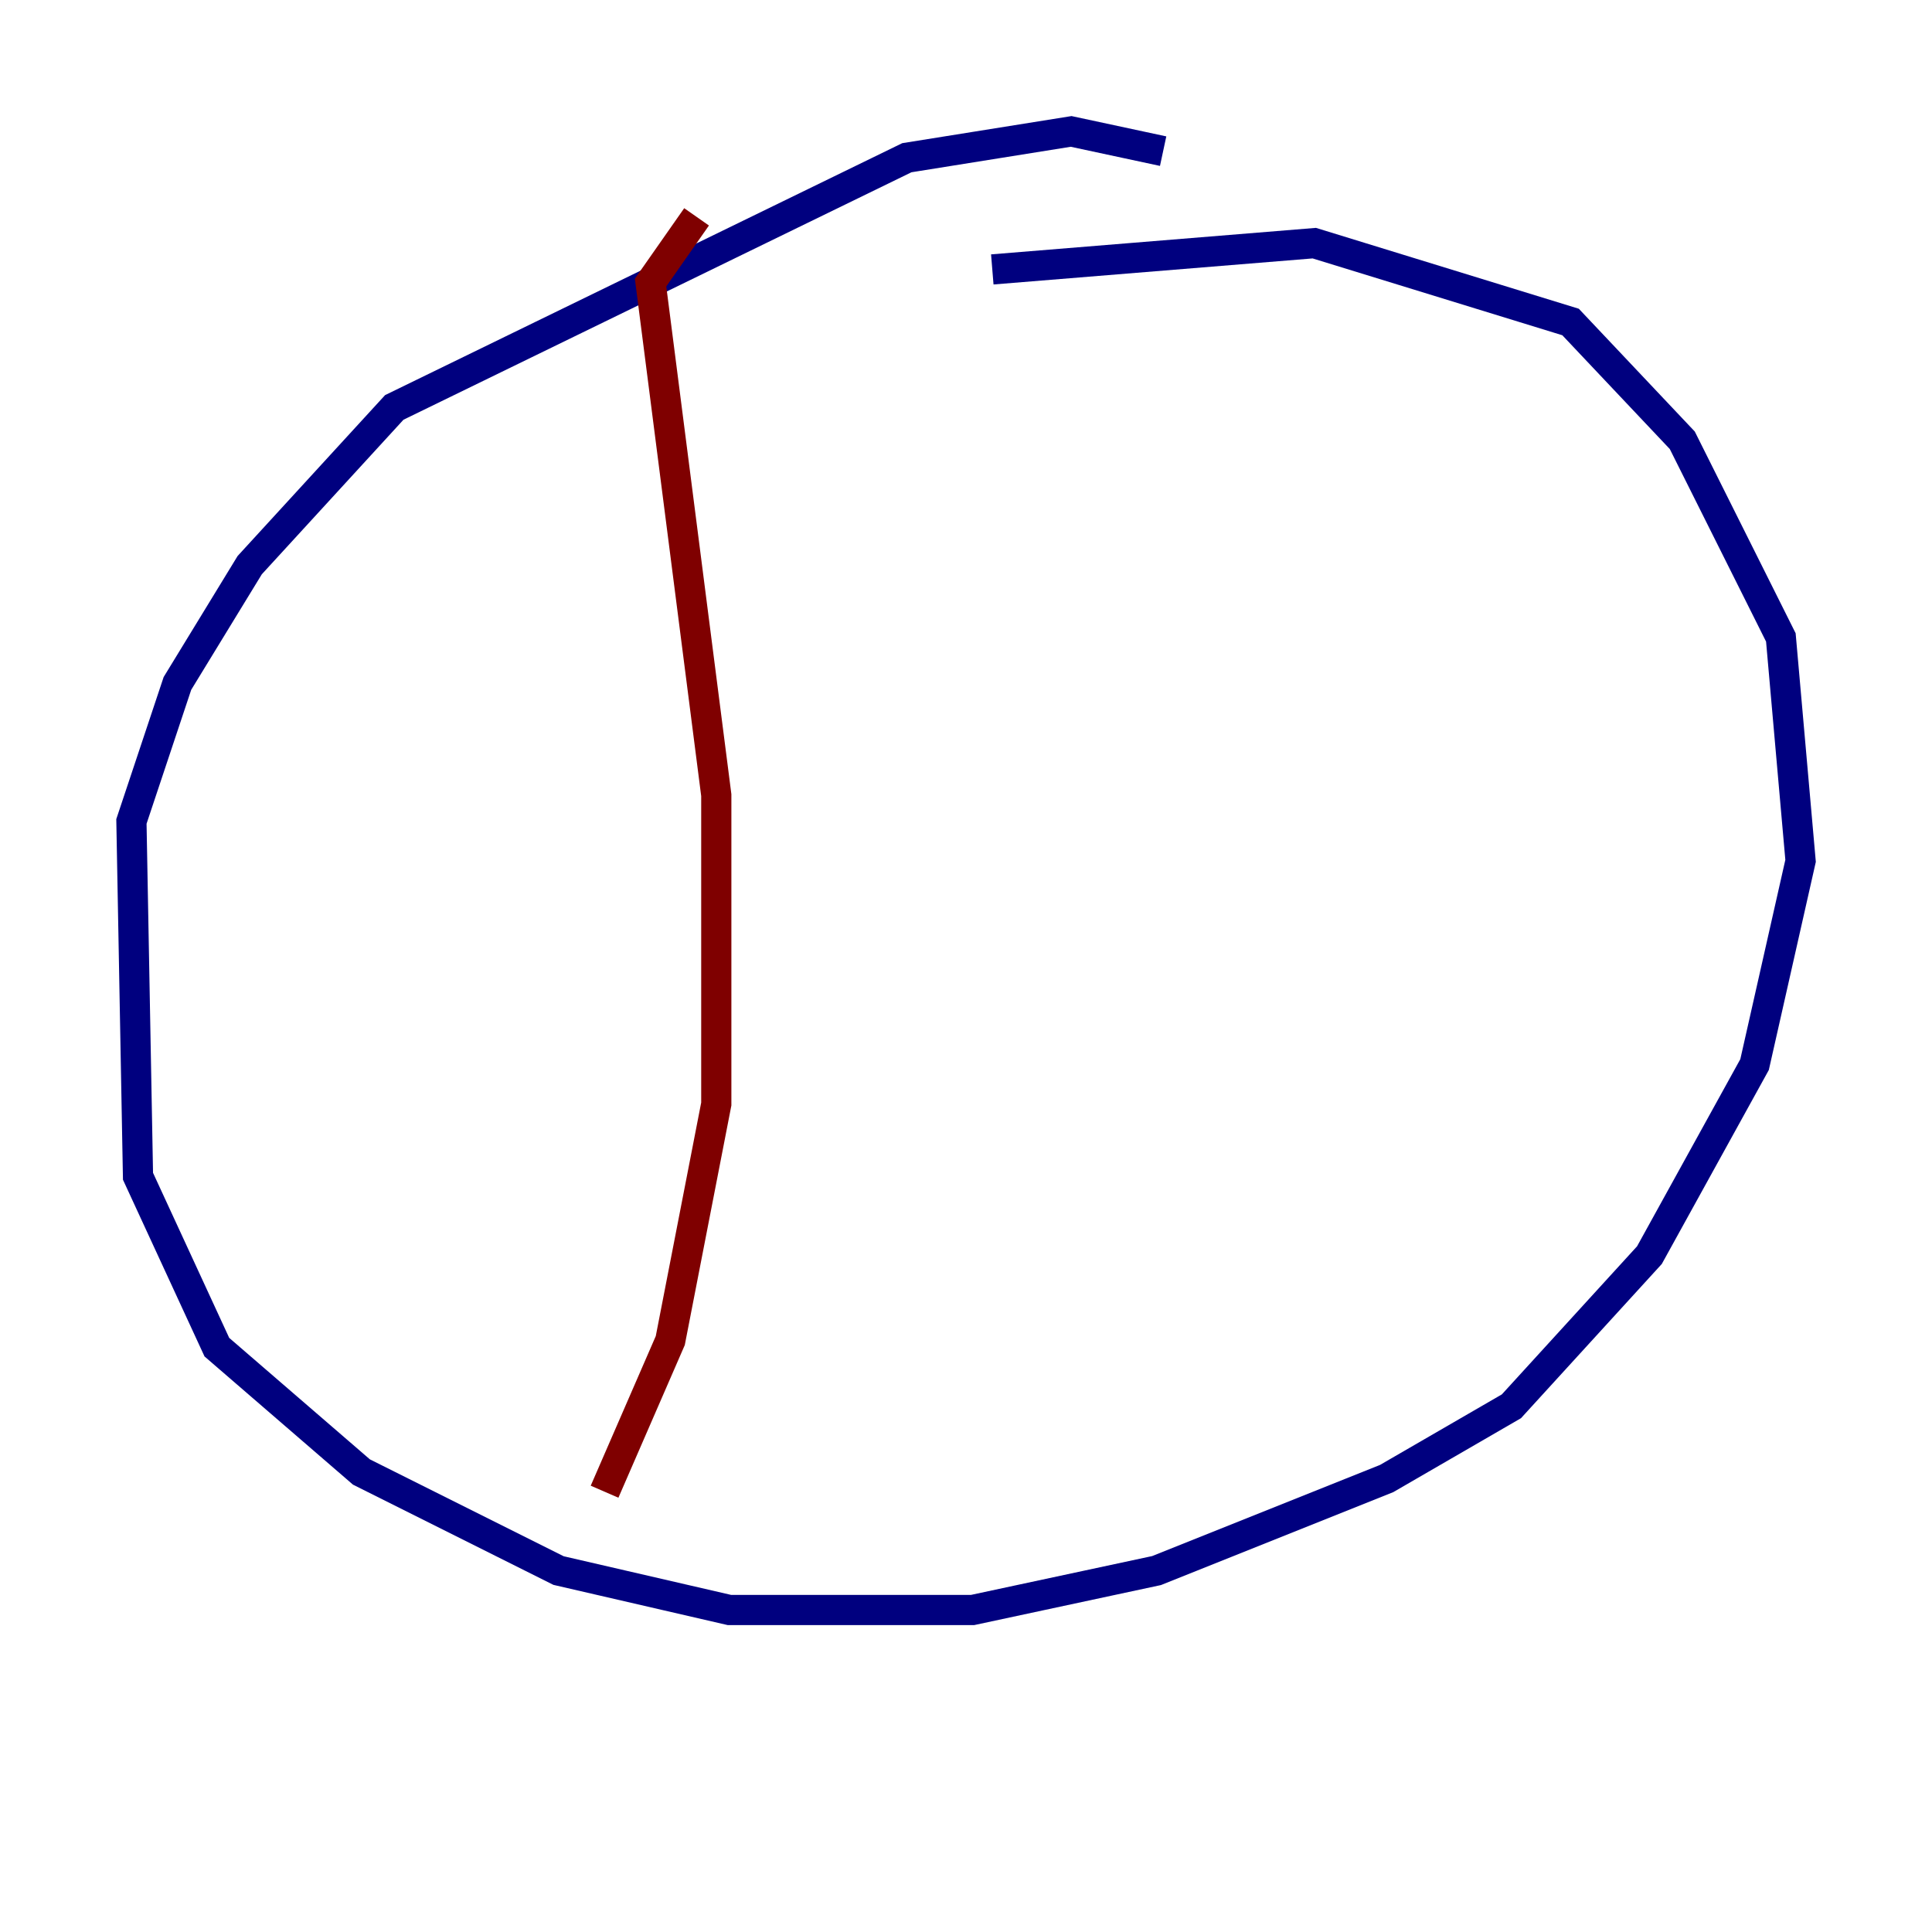 <?xml version="1.0" encoding="utf-8" ?>
<svg baseProfile="tiny" height="128" version="1.2" viewBox="0,0,128,128" width="128" xmlns="http://www.w3.org/2000/svg" xmlns:ev="http://www.w3.org/2001/xml-events" xmlns:xlink="http://www.w3.org/1999/xlink"><defs /><polyline fill="none" points="77.061,10.014 70.966,8.707 60.082,10.449 26.122,26.993 16.544,37.442 11.755,45.279 8.707,54.422 9.143,77.932 14.367,89.252 23.946,97.524 37.007,104.054 48.327,106.667 64.435,106.667 76.626,104.054 91.864,97.959 100.136,93.17 109.279,83.156 116.245,70.531 119.293,57.034 117.986,42.231 111.456,29.17 104.054,21.333 87.075,16.109 65.742,17.85" stroke="#00007f" stroke-width="2" /><polyline fill="none" points="46.15,14.367 43.102,18.721 47.456,52.68 47.456,73.143 44.408,88.816 40.054,98.83" stroke="#7f0000" stroke-width="2" /></svg>